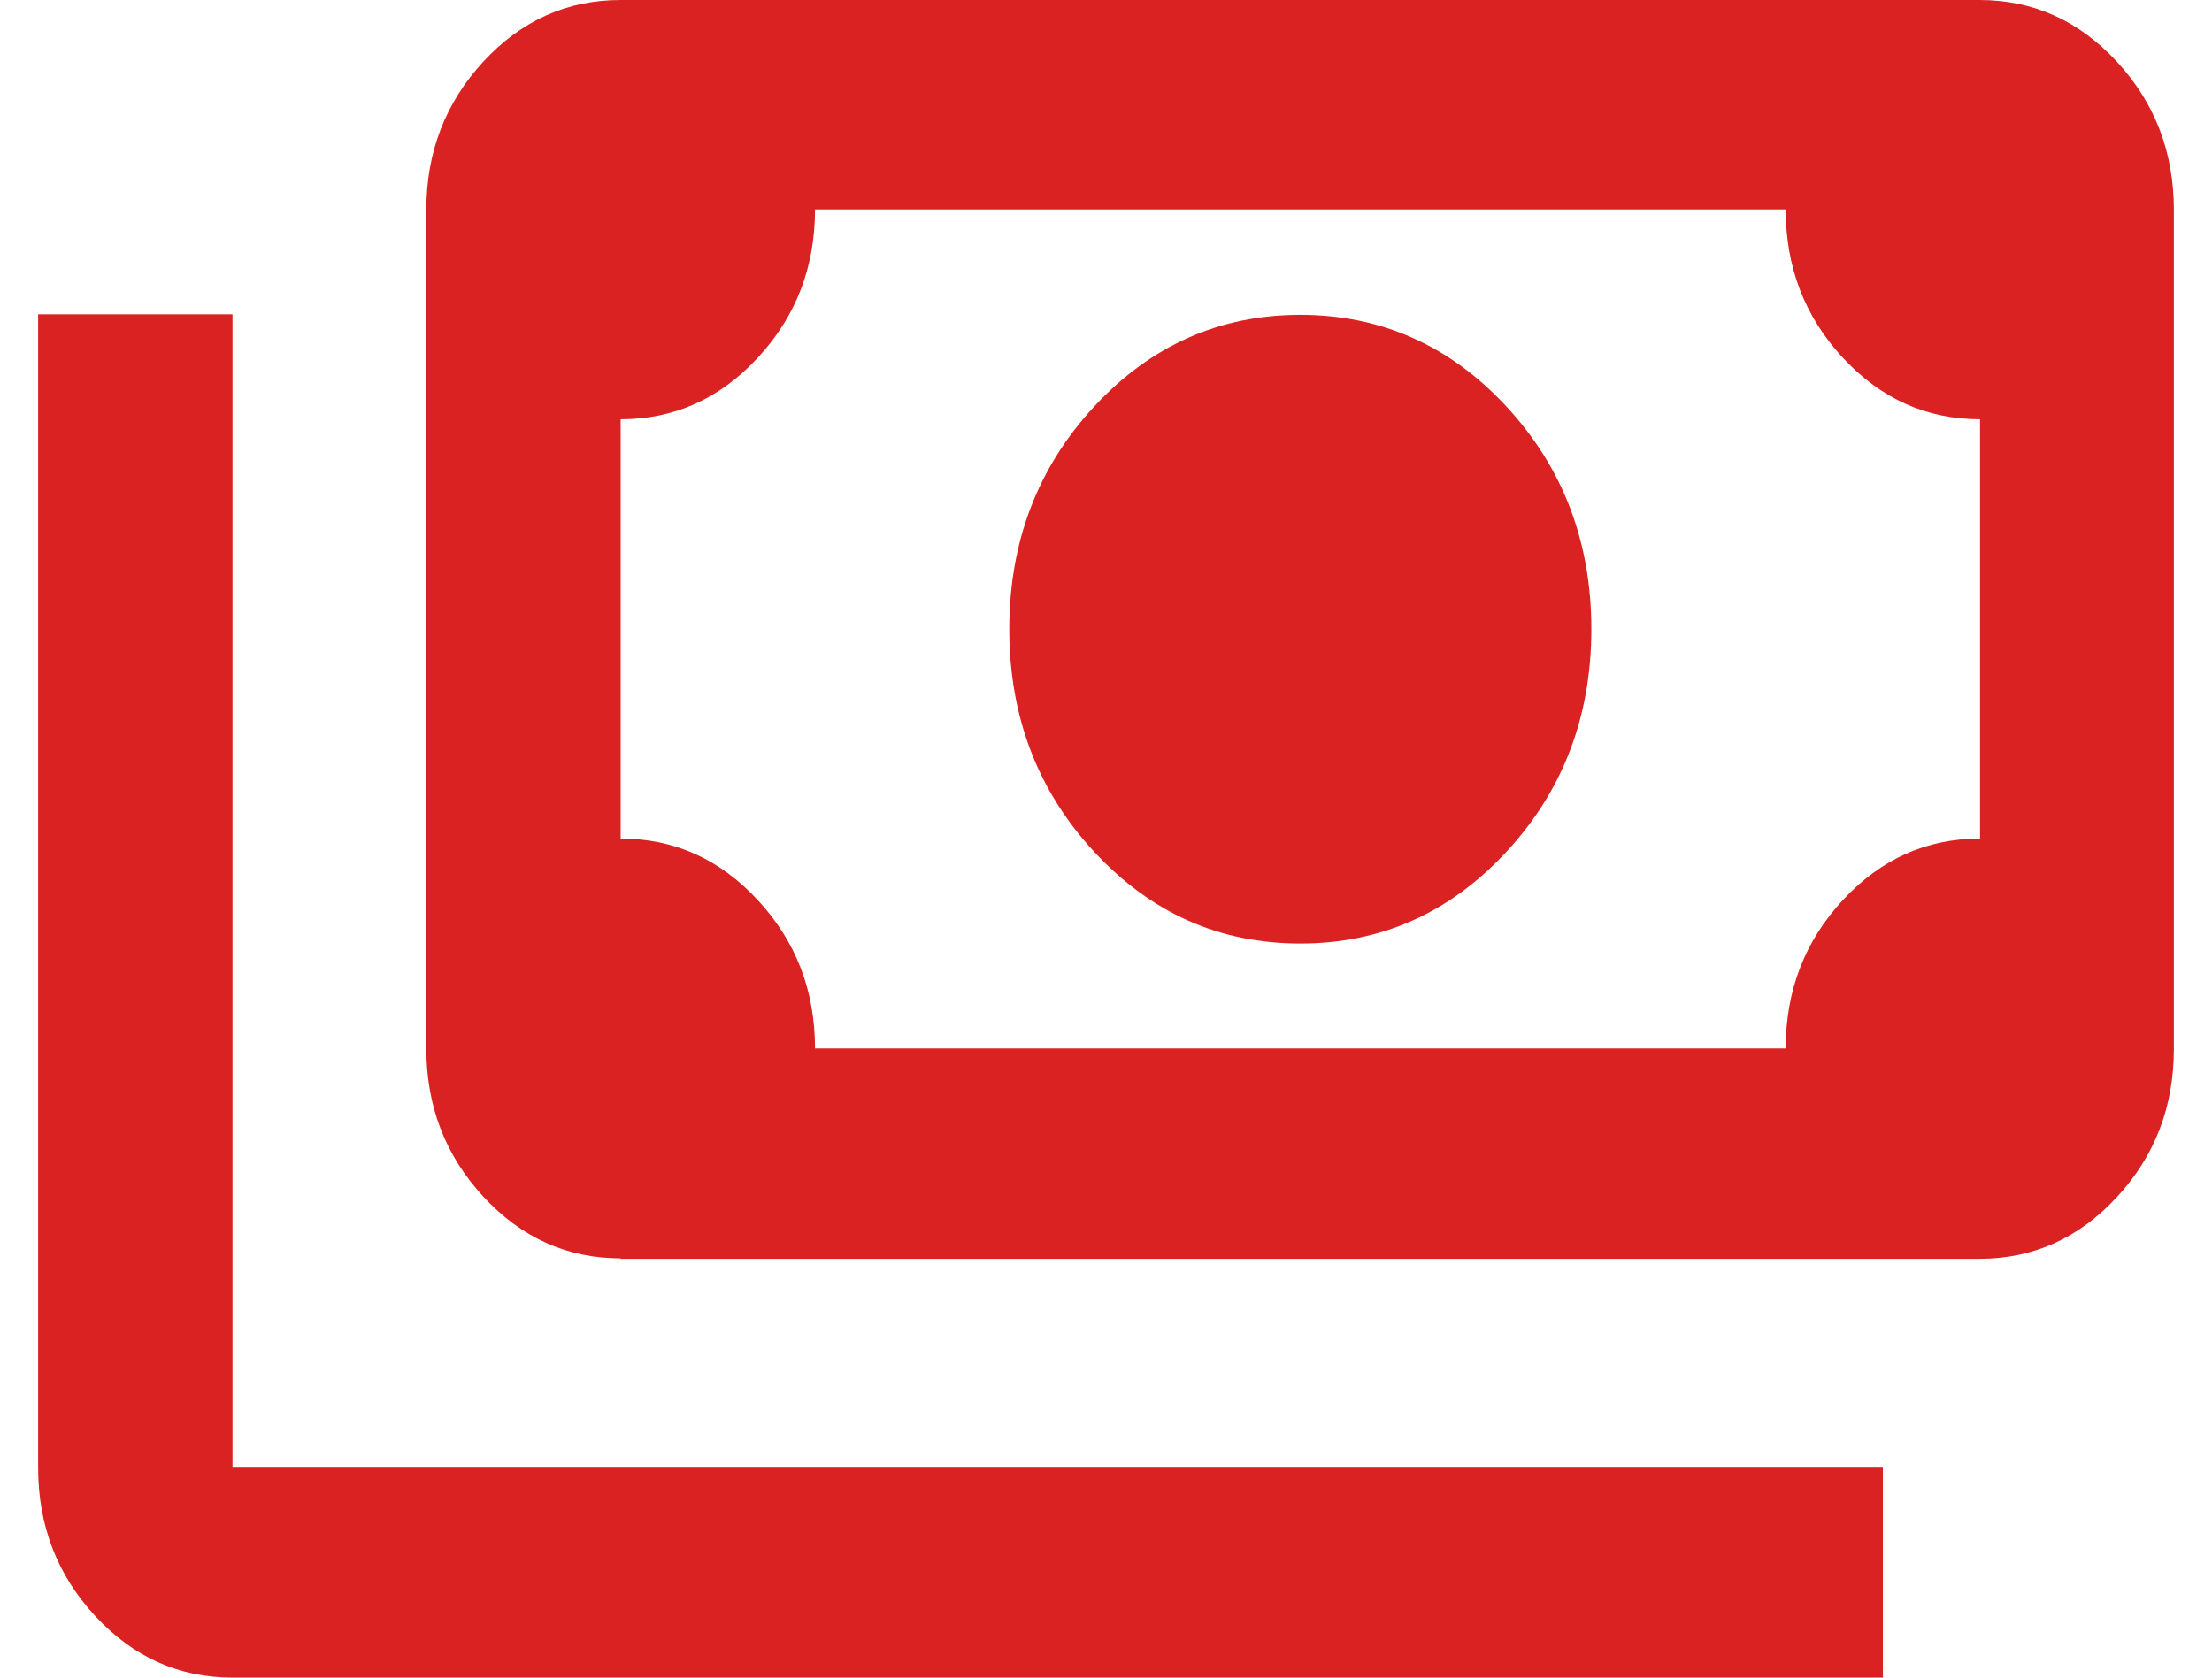 <svg width="29" height="22" viewBox="0 0 29 22" fill="none" xmlns="http://www.w3.org/2000/svg">
<g clip-path="url(#clip0_1_20)">
<path d="M17.048 12.373C15.984 12.373 15.088 11.972 14.345 11.17C13.603 10.369 13.232 9.393 13.232 8.251C13.232 7.108 13.603 6.133 14.345 5.331C15.088 4.53 15.99 4.129 17.048 4.129C18.105 4.129 19.008 4.53 19.75 5.331C20.492 6.133 20.863 7.108 20.863 8.251C20.863 9.393 20.492 10.369 19.75 11.17C19.008 11.972 18.105 12.373 17.048 12.373ZM8.137 16.502C7.438 16.502 6.838 16.234 6.337 15.693C5.837 15.152 5.589 14.504 5.589 13.749V2.753C5.589 1.998 5.837 1.35 6.337 0.808C6.838 0.267 7.438 0 8.137 0H25.952C26.651 0 27.251 0.267 27.752 0.808C28.253 1.35 28.5 1.998 28.5 2.753V13.756C28.5 14.511 28.253 15.159 27.752 15.7C27.251 16.241 26.651 16.508 25.952 16.508H8.137V16.502ZM10.685 13.749H23.411C23.411 12.994 23.658 12.346 24.159 11.805C24.66 11.264 25.26 10.997 25.959 10.997V5.498C25.26 5.498 24.66 5.231 24.159 4.69C23.658 4.149 23.411 3.501 23.411 2.746H10.685C10.685 3.501 10.437 4.149 9.936 4.69C9.436 5.231 8.836 5.498 8.137 5.498V10.997C8.836 10.997 9.436 11.264 9.936 11.805C10.437 12.346 10.685 12.994 10.685 13.749ZM24.685 22H3.048C2.349 22 1.749 21.733 1.248 21.192C0.747 20.651 0.5 20.002 0.5 19.247V4.122H3.048V19.247H24.685V22ZM8.137 13.749V2.753V13.756V13.749Z" fill="#DA2222"/>
</g>
<defs>
<clipPath id="clip0_1_20">
<rect width="28" height="22" fill="white" transform="translate(0.5)"/>
</clipPath>
</defs>
</svg>
